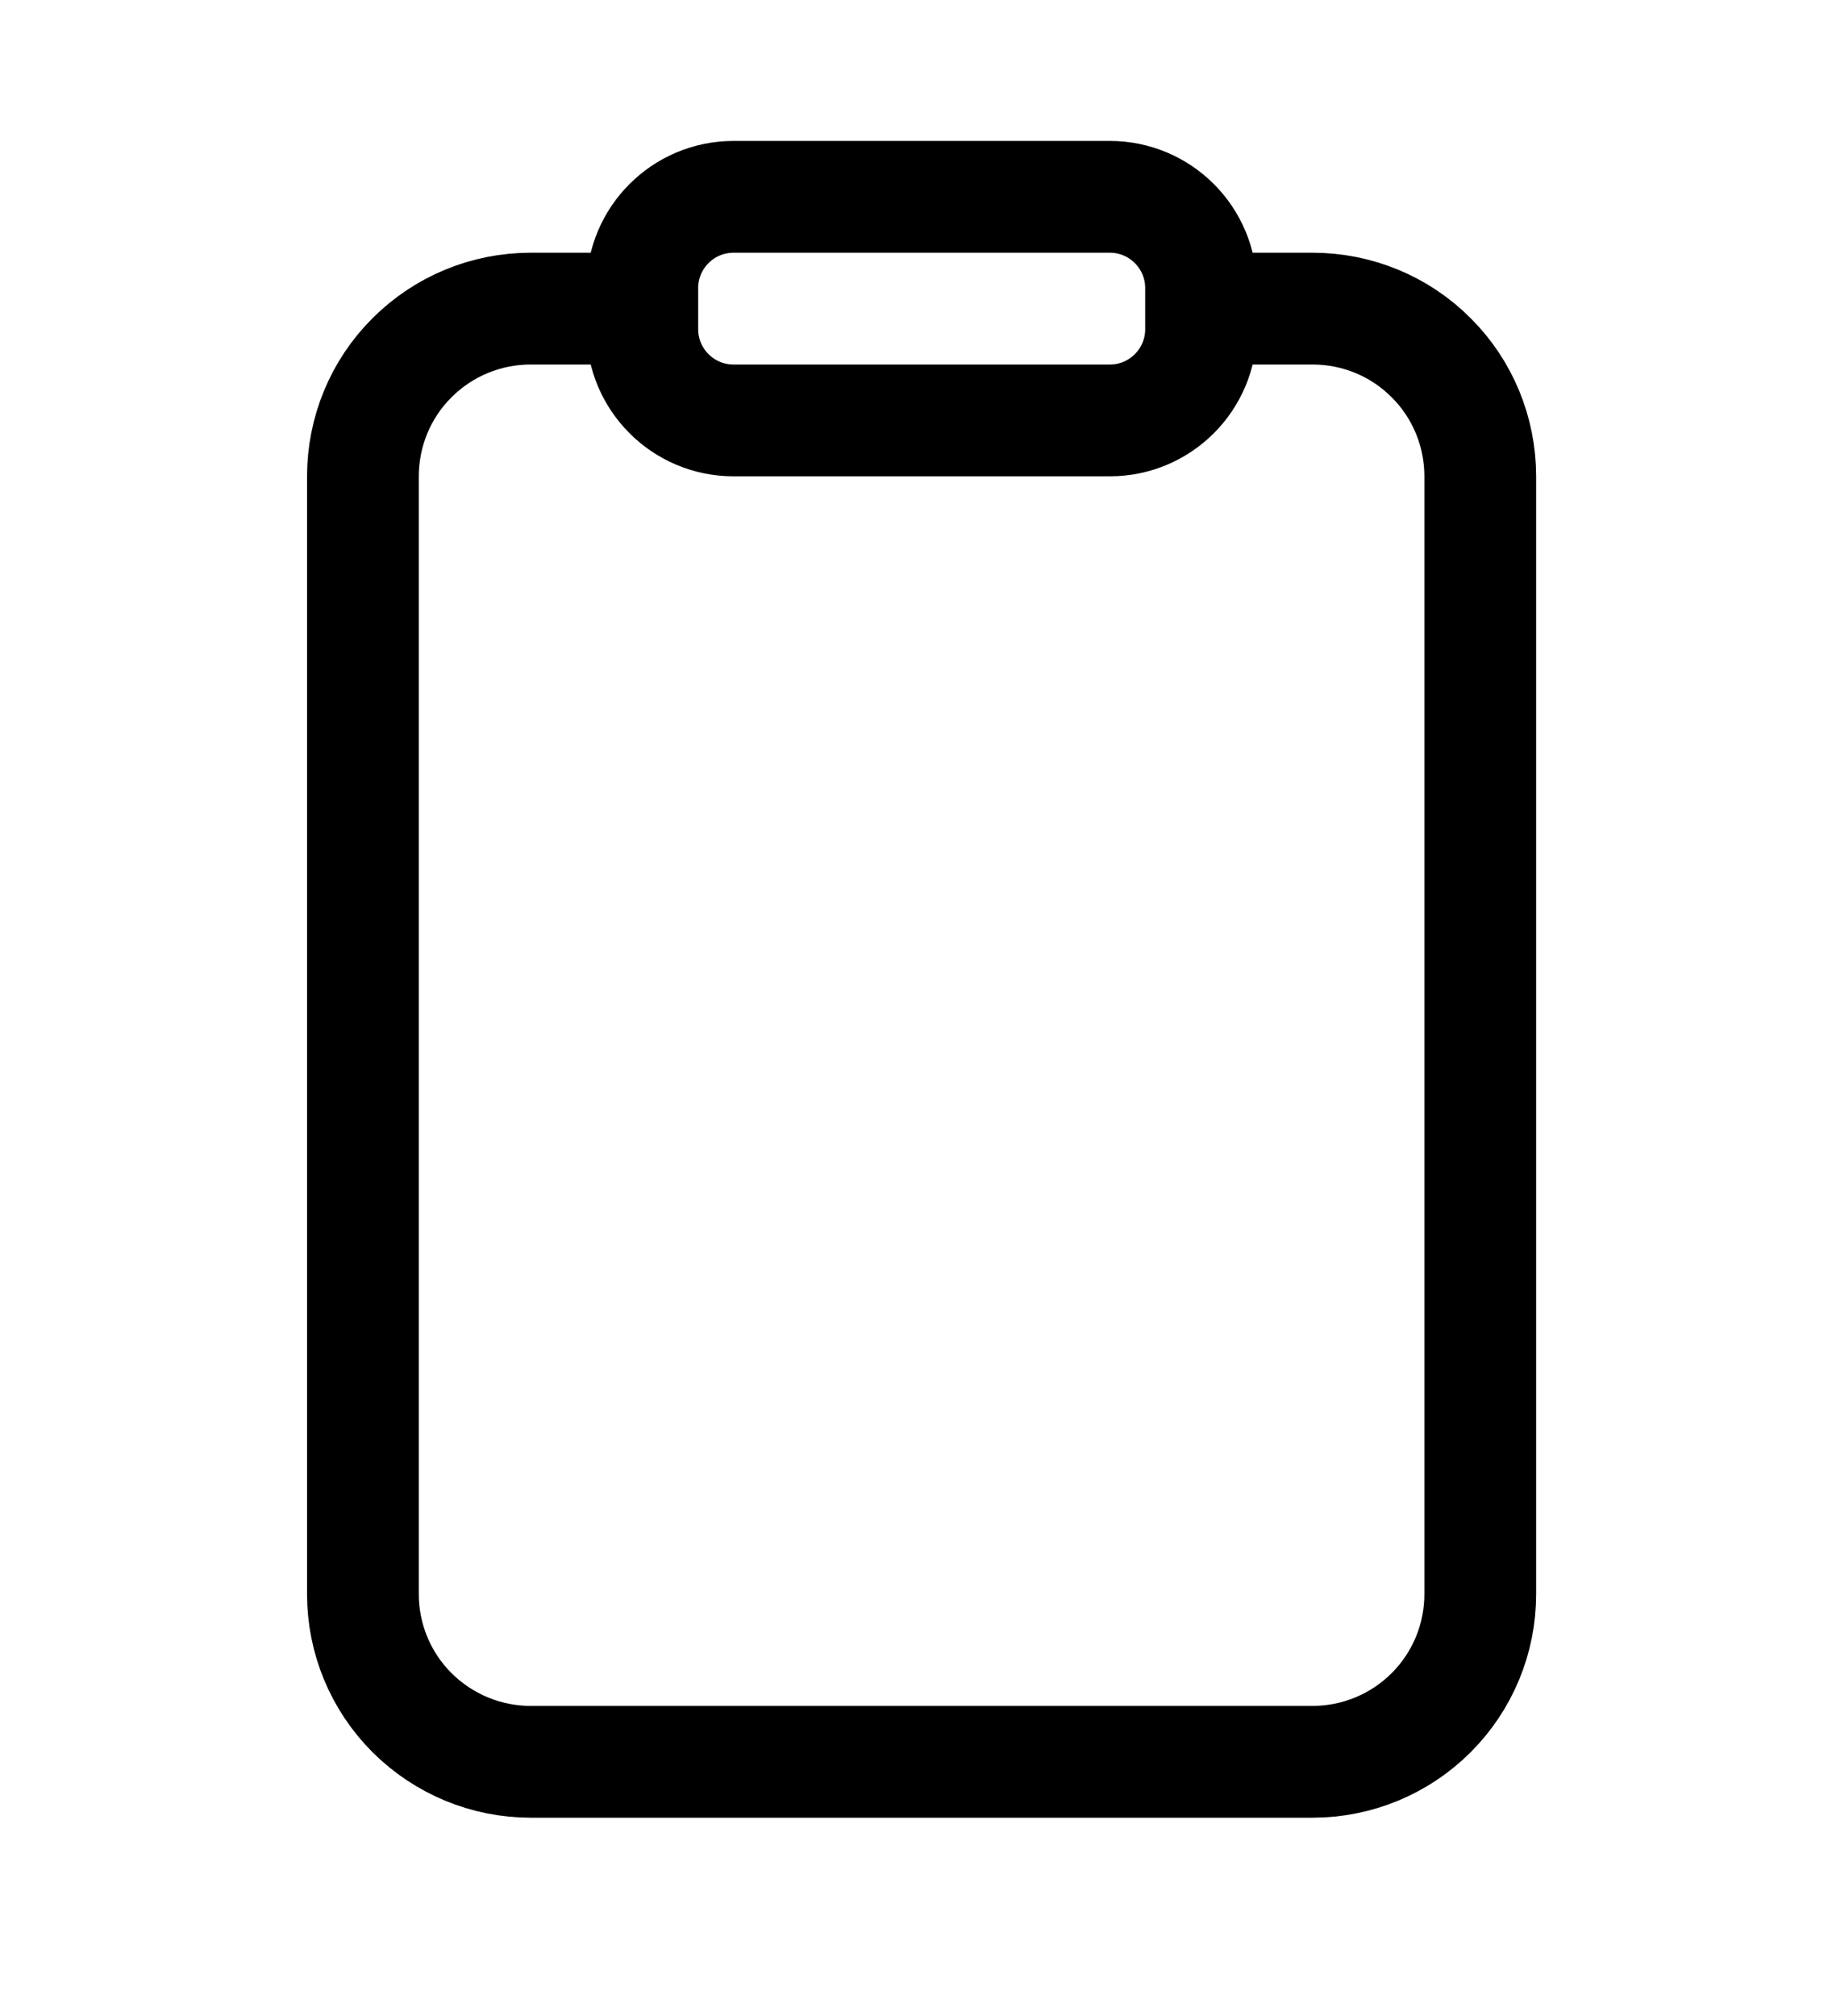 <svg width="10" height="11" viewBox="0 0 10 11" fill="none" xmlns="http://www.w3.org/2000/svg">
<g clip-path="url(#clip0_201_9877)">
<path d="M6.556 1.684H7.165C7.408 1.684 7.641 1.78 7.812 1.952C7.984 2.123 8.08 2.356 8.08 2.599V8.698C8.08 8.941 7.984 9.173 7.812 9.345C7.641 9.516 7.408 9.613 7.165 9.613H2.896C2.653 9.613 2.421 9.516 2.249 9.345C2.077 9.173 1.981 8.941 1.981 8.698V2.599C1.981 2.356 2.077 2.123 2.249 1.952C2.421 1.78 2.653 1.684 2.896 1.684H3.506" stroke="black" stroke-width="0.61" stroke-linejoin="round"/>
<path d="M6.058 1.074H4.004C3.729 1.074 3.506 1.297 3.506 1.572V1.796C3.506 2.071 3.729 2.294 4.004 2.294H6.058C6.333 2.294 6.556 2.071 6.556 1.796V1.572C6.556 1.297 6.333 1.074 6.058 1.074Z" stroke="black" stroke-width="0.61" stroke-linejoin="round"/>
</g>
<defs>
<clipPath id="clip0_201_9877">
<rect width="9.759" height="9.759" fill="white" transform="translate(0.151 0.464)"/>
</clipPath>
</defs>
</svg>
